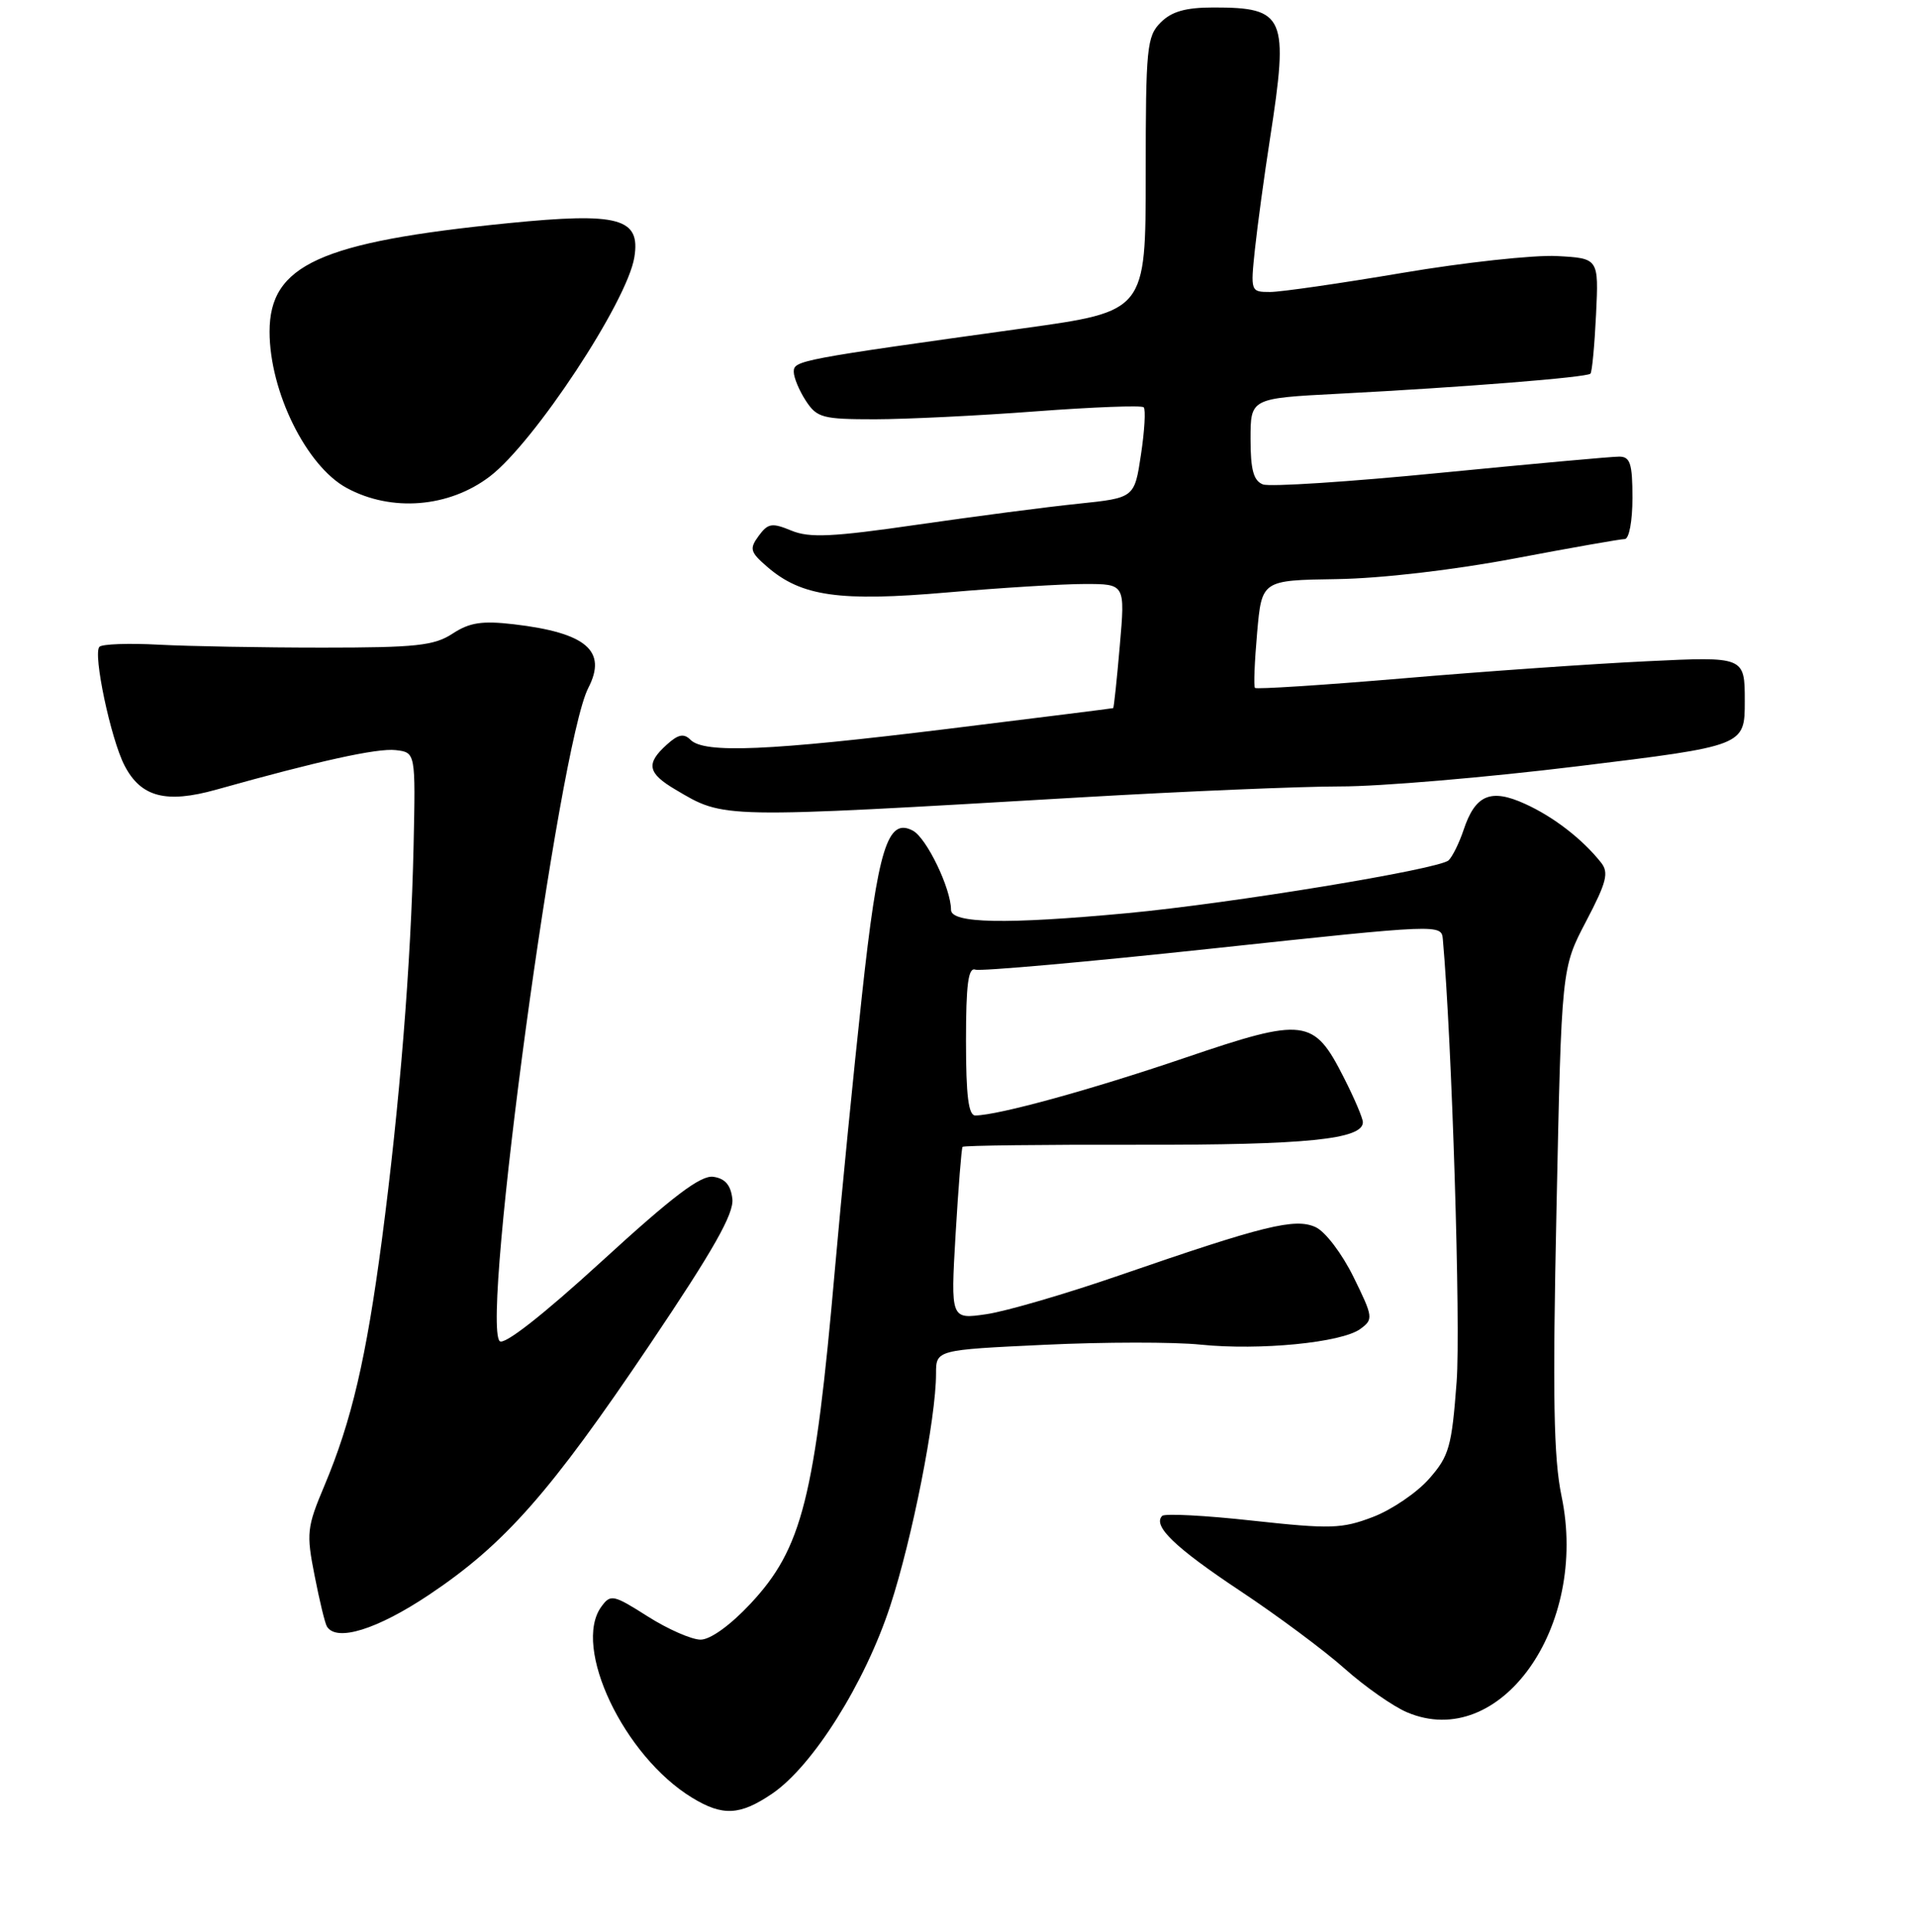 <?xml version="1.0" encoding="UTF-8" standalone="no"?>
<!DOCTYPE svg PUBLIC "-//W3C//DTD SVG 1.1//EN" "http://www.w3.org/Graphics/SVG/1.1/DTD/svg11.dtd" >
<svg xmlns="http://www.w3.org/2000/svg" xmlns:xlink="http://www.w3.org/1999/xlink" version="1.1" viewBox="0 0 256 258">
 <g >
 <path fill="currentColor"
d=" M 103.12 239.57 C 108.54 235.88 115.50 224.82 118.88 214.50 C 121.83 205.49 125.00 189.43 125.00 183.48 C 125.00 180.30 125.00 180.30 139.46 179.62 C 147.42 179.24 156.82 179.23 160.36 179.60 C 168.24 180.40 179.16 179.33 181.65 177.51 C 183.42 176.22 183.39 175.94 180.75 170.56 C 179.21 167.43 176.98 164.49 175.68 163.90 C 172.94 162.65 168.81 163.67 149.50 170.34 C 142.35 172.81 134.35 175.15 131.73 175.53 C 126.95 176.23 126.95 176.23 127.61 164.87 C 127.98 158.62 128.40 153.35 128.54 153.18 C 128.69 153.00 139.32 152.87 152.16 152.90 C 174.41 152.94 182.00 152.18 182.00 149.89 C 182.00 149.36 180.86 146.68 179.46 143.93 C 175.44 135.99 174.25 135.84 158.20 141.30 C 145.64 145.57 133.35 148.95 130.25 148.99 C 129.33 149.00 129.00 146.35 129.00 139.03 C 129.00 131.49 129.30 129.17 130.25 129.51 C 130.94 129.75 145.22 128.48 162.00 126.68 C 192.36 123.43 192.50 123.42 192.68 125.46 C 193.89 138.99 195.08 177.14 194.52 184.56 C 193.87 193.24 193.52 194.48 190.85 197.51 C 189.23 199.36 185.85 201.66 183.33 202.62 C 179.19 204.20 177.68 204.24 167.29 203.11 C 160.98 202.41 155.54 202.13 155.20 202.47 C 153.88 203.79 156.92 206.71 165.63 212.50 C 170.60 215.80 176.88 220.47 179.58 222.88 C 182.29 225.29 186.04 227.92 187.91 228.71 C 200.30 233.97 212.19 217.31 208.53 199.83 C 207.47 194.73 207.32 186.53 207.86 161.33 C 208.53 129.31 208.53 129.31 211.81 123.06 C 214.57 117.79 214.88 116.55 213.79 115.19 C 211.30 112.06 207.47 109.10 203.66 107.37 C 199.08 105.28 197.01 106.15 195.45 110.85 C 194.87 112.58 193.97 114.41 193.45 114.91 C 192.19 116.10 164.40 120.67 150.50 121.97 C 134.32 123.48 127.00 123.34 127.00 121.52 C 127.00 118.69 123.75 111.94 121.91 110.95 C 118.53 109.14 117.24 113.29 115.10 133.00 C 113.99 143.18 112.37 159.60 111.50 169.50 C 108.82 200.09 107.12 206.82 100.22 214.20 C 97.53 217.08 94.86 219.00 93.56 219.00 C 92.37 219.00 89.19 217.61 86.50 215.90 C 81.90 212.98 81.54 212.90 80.31 214.59 C 76.38 219.97 83.30 234.55 92.42 240.11 C 96.51 242.61 98.82 242.49 103.12 239.57 Z  M 57.31 213.00 C 67.39 206.25 73.44 199.40 86.80 179.55 C 95.29 166.94 98.03 162.10 97.80 160.13 C 97.59 158.29 96.83 157.40 95.26 157.18 C 93.58 156.94 89.87 159.75 80.35 168.47 C 72.42 175.72 67.31 179.71 66.73 179.13 C 64.18 176.58 74.64 99.47 78.56 91.89 C 81.12 86.93 78.30 84.52 68.61 83.38 C 64.37 82.89 62.72 83.14 60.44 84.63 C 57.99 86.24 55.57 86.50 43.05 86.50 C 35.05 86.50 25.23 86.32 21.22 86.11 C 17.22 85.89 13.65 86.02 13.28 86.39 C 12.38 87.28 14.79 98.70 16.63 102.25 C 18.81 106.47 22.17 107.35 28.88 105.47 C 42.56 101.63 50.37 99.91 52.84 100.19 C 55.50 100.50 55.50 100.50 55.23 113.00 C 54.88 128.81 53.37 147.55 51.00 165.59 C 48.90 181.46 46.96 189.78 43.32 198.44 C 40.98 203.99 40.89 204.78 42.01 210.44 C 42.66 213.77 43.40 216.84 43.66 217.25 C 44.94 219.33 50.37 217.64 57.31 213.00 Z  M 144.50 106.49 C 158.25 105.69 173.78 105.04 179.00 105.04 C 184.22 105.05 198.51 103.84 210.75 102.34 C 233.00 99.62 233.00 99.62 233.00 93.66 C 233.00 87.69 233.00 87.69 219.95 88.32 C 212.77 88.66 198.13 89.68 187.41 90.60 C 176.69 91.51 167.77 92.08 167.59 91.88 C 167.40 91.67 167.54 88.35 167.88 84.50 C 168.50 77.50 168.50 77.50 178.50 77.35 C 184.44 77.26 194.07 76.14 202.22 74.60 C 209.77 73.17 216.40 72.00 216.97 72.00 C 217.55 72.00 218.00 69.61 218.00 66.50 C 218.00 61.93 217.70 61.00 216.25 60.99 C 215.29 60.98 204.56 61.96 192.40 63.15 C 180.25 64.35 169.56 65.05 168.65 64.70 C 167.40 64.21 167.00 62.76 167.00 58.63 C 167.00 53.20 167.00 53.20 178.75 52.59 C 195.15 51.74 211.93 50.41 212.39 49.91 C 212.61 49.69 212.94 46.12 213.14 42.00 C 213.50 34.50 213.50 34.50 207.90 34.20 C 204.83 34.04 195.54 35.05 187.27 36.45 C 179.00 37.85 171.05 39.00 169.61 39.00 C 167.01 39.00 166.99 38.94 167.59 33.25 C 167.93 30.09 168.83 23.45 169.60 18.50 C 172.13 2.17 171.63 1.00 162.07 1.00 C 158.33 1.00 156.47 1.53 155.00 3.00 C 153.15 4.85 153.00 6.33 153.00 23.29 C 153.00 41.58 153.00 41.58 136.75 43.84 C 106.64 48.03 106.00 48.15 106.00 49.66 C 106.00 50.43 106.73 52.18 107.62 53.54 C 109.10 55.80 109.85 56.00 116.87 56.00 C 121.06 55.99 130.74 55.52 138.36 54.94 C 145.99 54.37 152.45 54.12 152.73 54.40 C 153.01 54.68 152.85 57.52 152.37 60.70 C 151.50 66.50 151.50 66.50 144.00 67.28 C 139.88 67.70 130.23 68.96 122.57 70.07 C 111.13 71.73 108.10 71.87 105.68 70.87 C 103.09 69.80 102.56 69.88 101.32 71.57 C 100.05 73.30 100.17 73.73 102.47 75.72 C 107.03 79.66 112.11 80.38 126.50 79.13 C 133.65 78.51 141.92 78.00 144.88 78.00 C 150.26 78.00 150.26 78.00 149.54 86.25 C 149.15 90.79 148.75 94.53 148.66 94.58 C 148.57 94.62 138.60 95.87 126.50 97.36 C 102.67 100.29 94.06 100.66 92.22 98.82 C 91.32 97.92 90.57 98.07 89.02 99.48 C 86.23 102.00 86.48 103.26 90.18 105.45 C 96.80 109.36 95.73 109.34 144.50 106.49 Z  M 65.42 63.63 C 71.33 59.12 83.76 40.28 84.71 34.37 C 85.57 29.12 82.65 28.33 67.85 29.81 C 42.74 32.32 36.00 35.39 36.00 44.30 C 36.00 52.29 40.91 62.25 46.29 65.17 C 52.27 68.42 59.96 67.80 65.42 63.63 Z "/>
</g>
</svg>